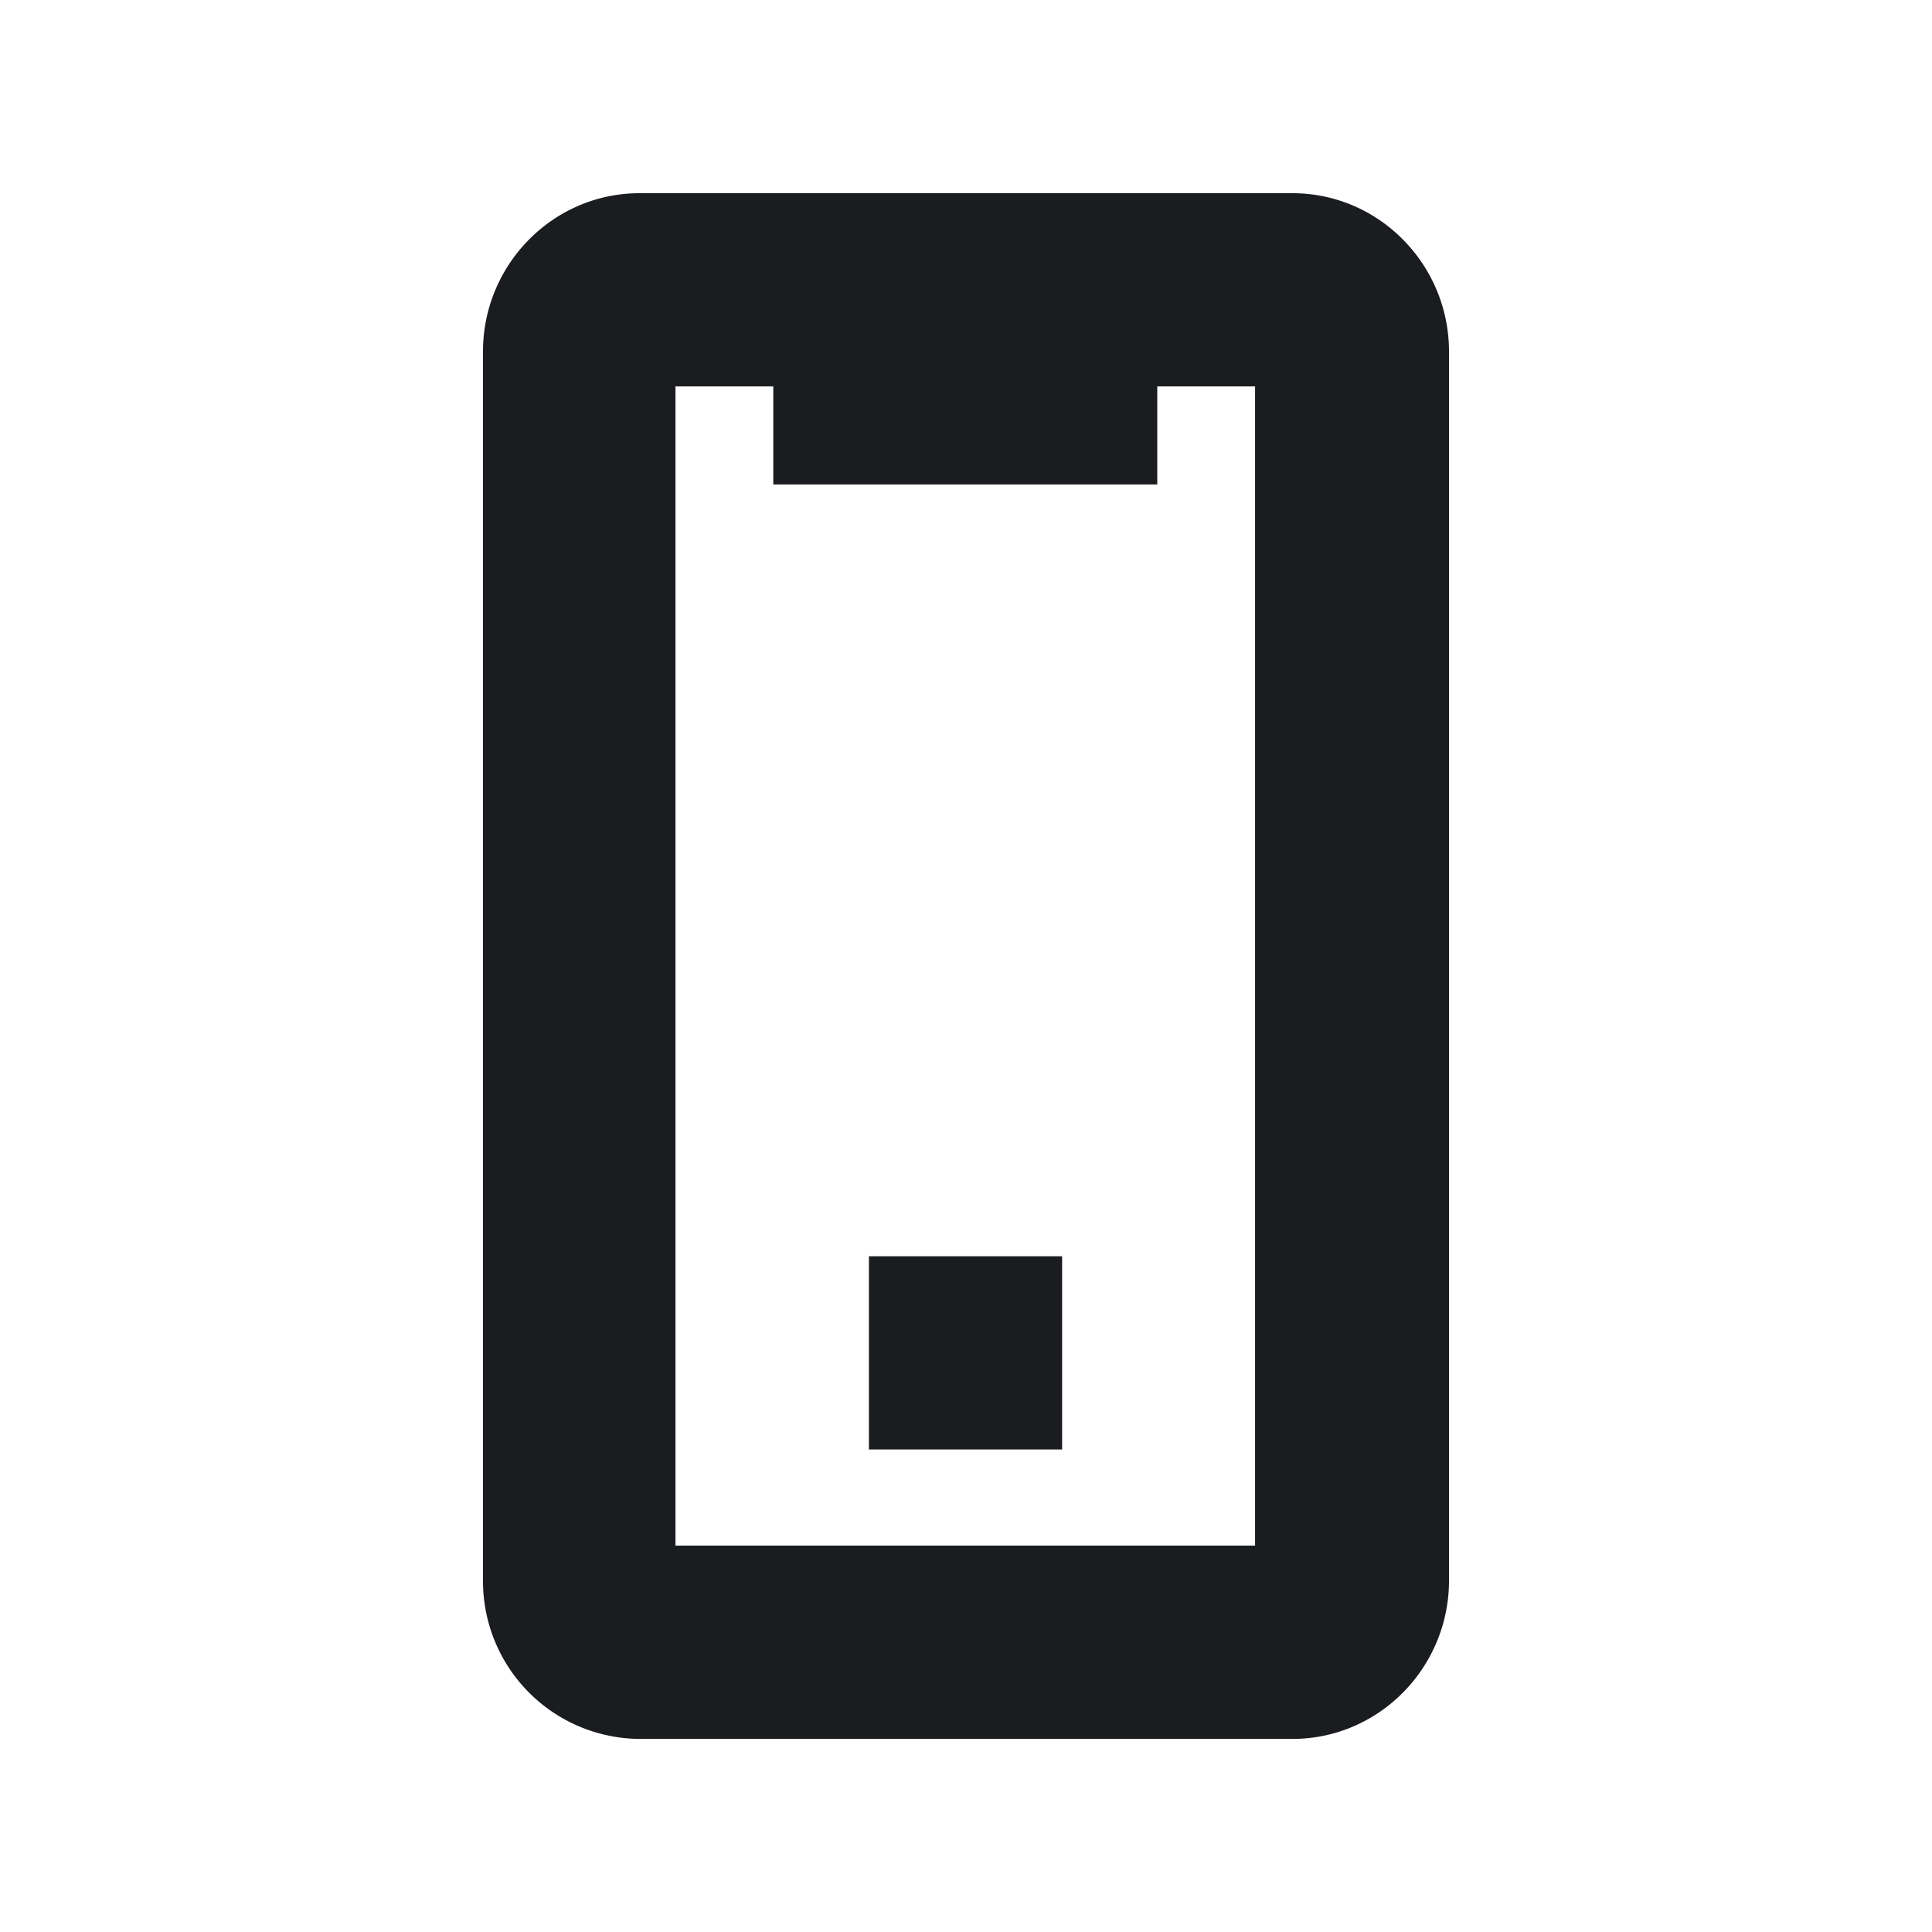 <svg xmlns="http://www.w3.org/2000/svg" width="16" height="16" fill="none"><g clip-path="url(#a)"><path fill="#1A1C1F" fill-rule="evenodd" d="M10.703 1.6c.719 0 1.297.593 1.297 1.311V13.09c0 .718-.578 1.311-1.297 1.311H5.297A1.306 1.306 0 0 1 4 13.089V2.91C4 2.193 4.578 1.6 5.297 1.6zM6.404 3.2h-.81v9.6h4.8V3.2h-.81v.812h-3.18zm.792 8.804v-1.6h1.6v1.6z" clip-rule="evenodd"/></g><defs><clipPath id="a"><path fill="#fff" d="M0 0h16v16H0z"/></clipPath></defs></svg>